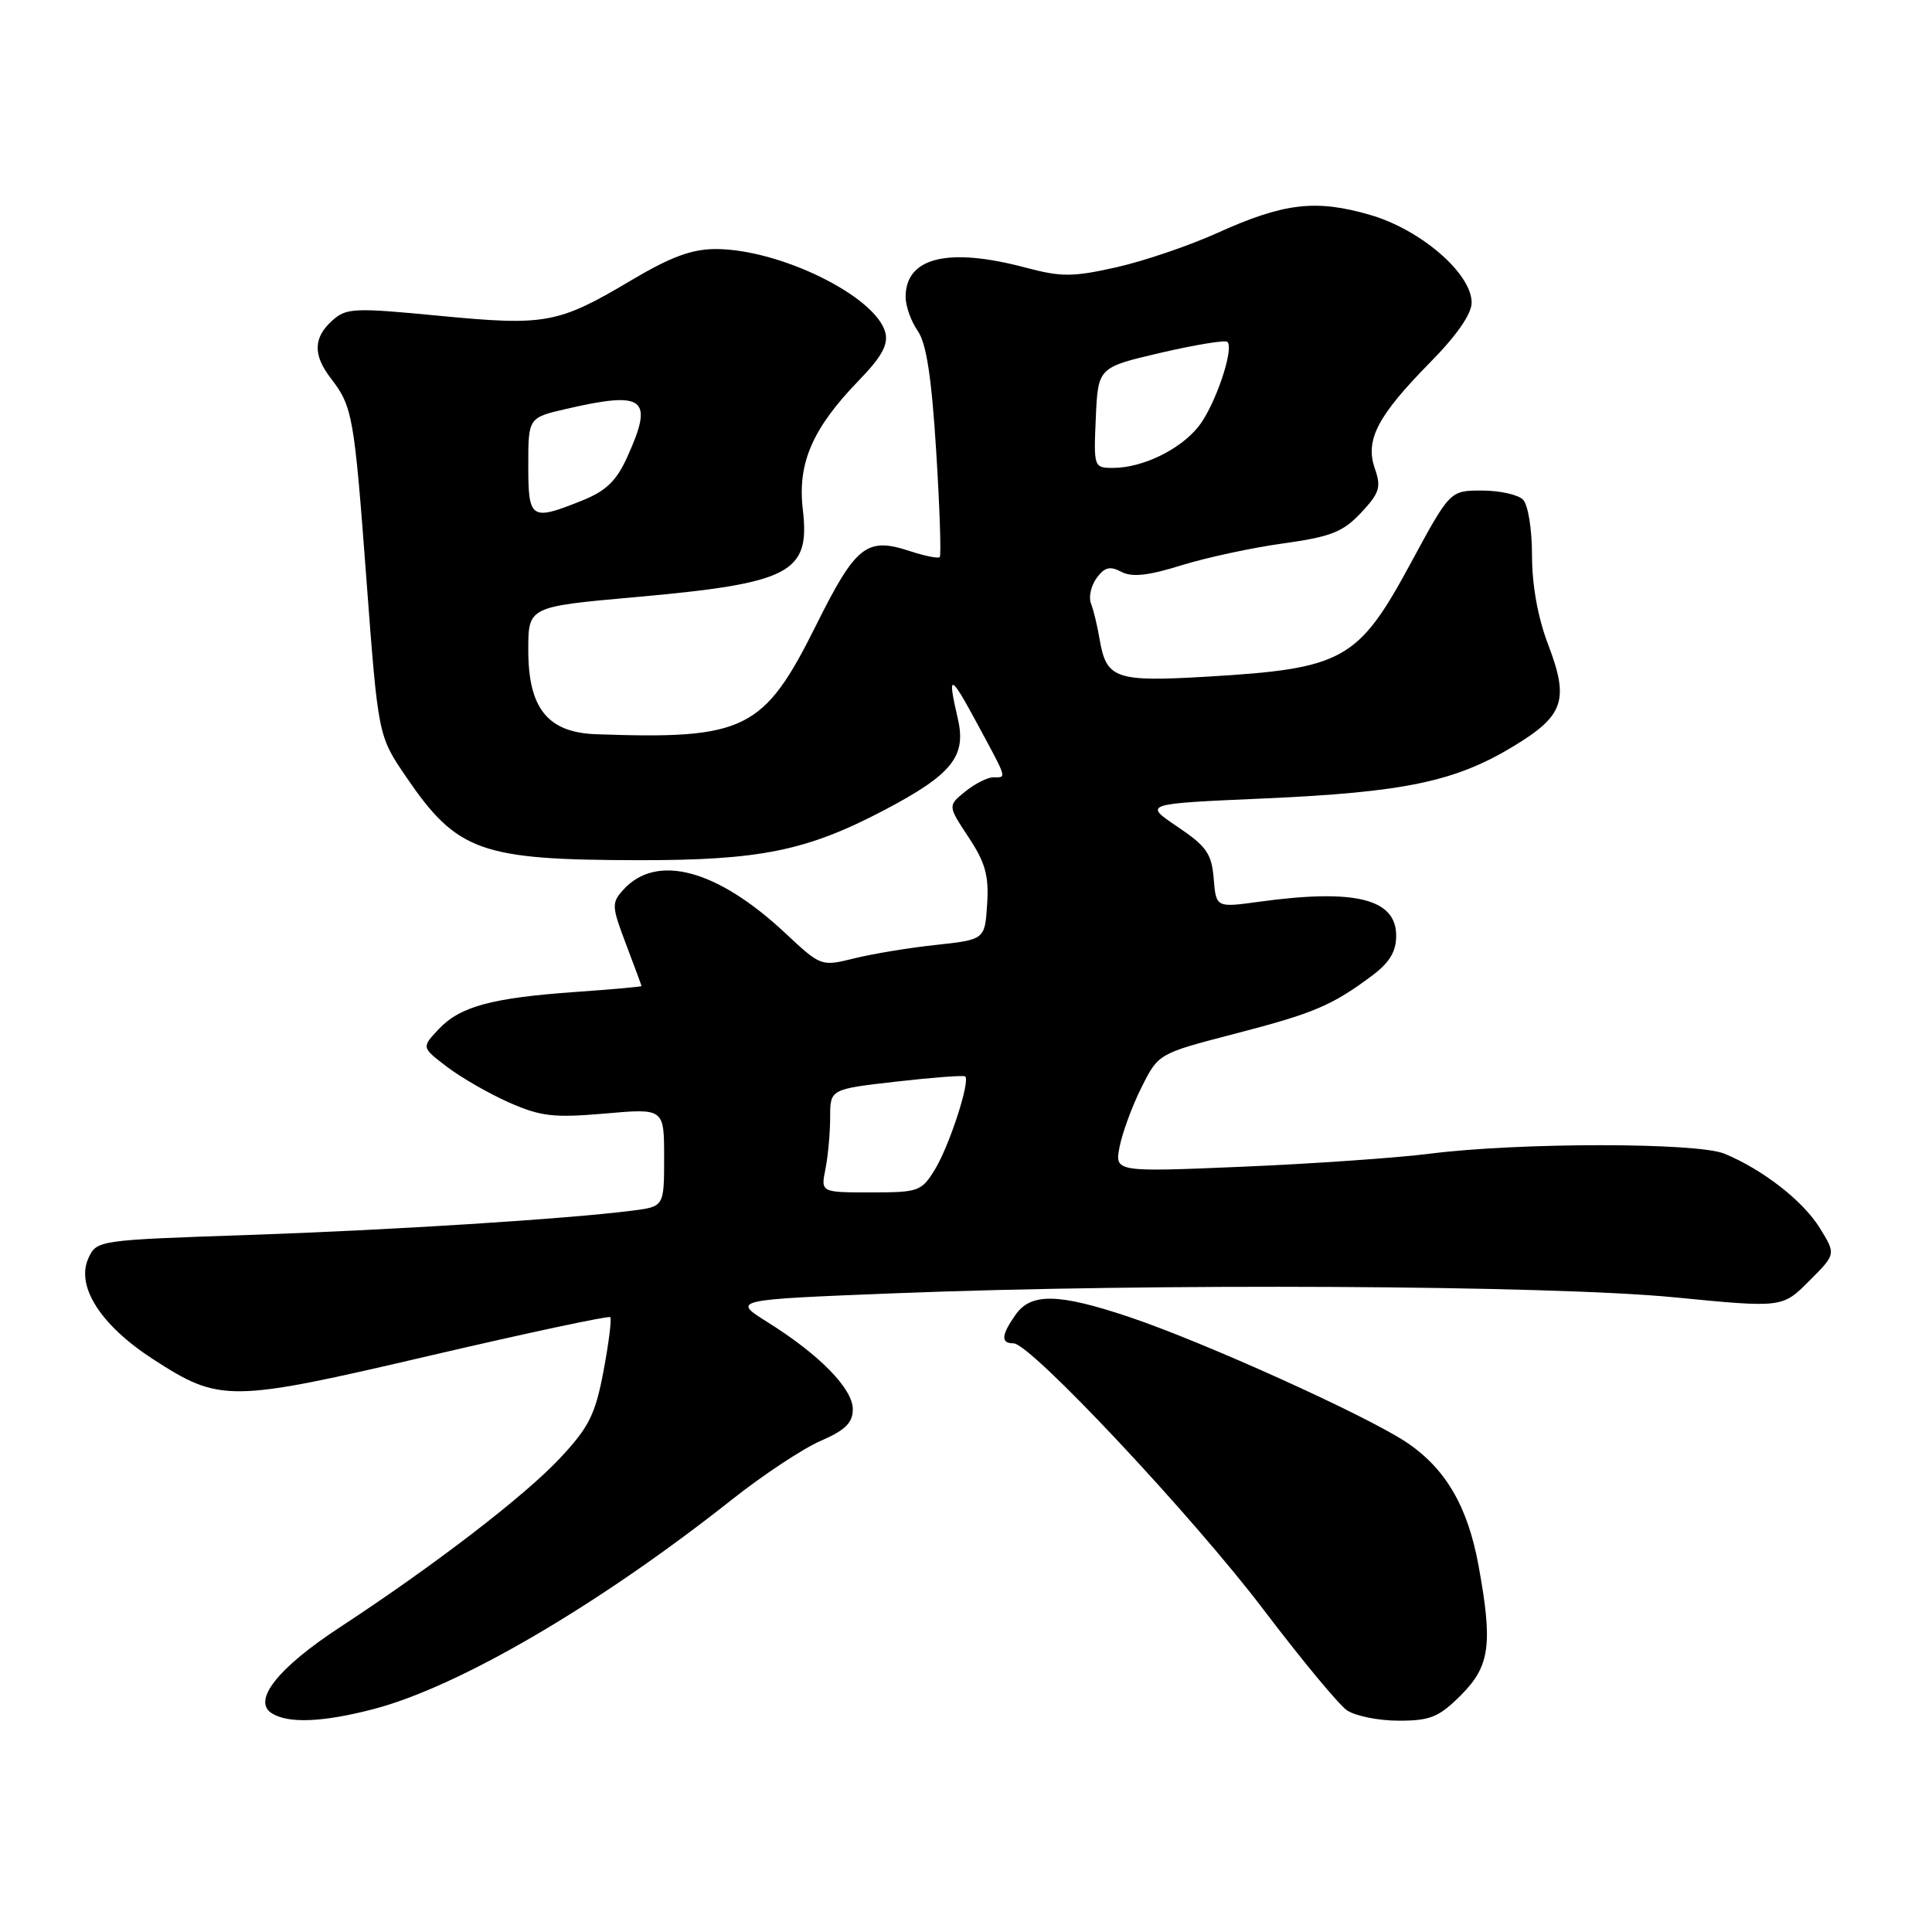 <?xml version="1.0" encoding="UTF-8" standalone="no"?>
<!DOCTYPE svg PUBLIC "-//W3C//DTD SVG 1.1//EN" "http://www.w3.org/Graphics/SVG/1.1/DTD/svg11.dtd" >
<svg xmlns="http://www.w3.org/2000/svg" xmlns:xlink="http://www.w3.org/1999/xlink" version="1.1" viewBox="0 0 256 256">
 <g >
 <path fill="currentColor"
d=" M 49.50 226.46 C 60.78 223.52 79.32 212.69 97.00 198.69 C 101.12 195.43 106.41 191.93 108.75 190.92 C 112.01 189.50 113.00 188.53 113.00 186.73 C 113.00 184.01 108.60 179.51 101.73 175.21 C 96.96 172.22 96.96 172.22 118.73 171.36 C 152.62 170.02 205.40 170.30 221.84 171.90 C 236.17 173.30 236.17 173.30 239.72 169.74 C 243.28 166.19 243.28 166.19 241.14 162.73 C 238.91 159.12 233.61 154.99 228.50 152.87 C 224.88 151.37 201.31 151.37 189.47 152.87 C 185.05 153.43 173.84 154.21 164.56 154.60 C 147.69 155.31 147.69 155.31 148.36 151.91 C 148.74 150.03 150.04 146.50 151.27 144.05 C 153.50 139.61 153.50 139.61 163.50 137.01 C 174.05 134.28 176.50 133.24 181.75 129.32 C 184.12 127.56 185.00 126.11 185.00 123.98 C 185.00 119.09 179.55 117.74 166.82 119.49 C 161.14 120.27 161.14 120.27 160.82 116.41 C 160.55 113.11 159.86 112.13 156.00 109.53 C 151.50 106.50 151.50 106.50 167.50 105.80 C 186.05 104.98 192.81 103.57 200.52 98.90 C 207.26 94.82 207.95 92.77 205.12 85.36 C 203.78 81.87 203.00 77.53 203.00 73.61 C 203.00 70.11 202.48 66.88 201.80 66.20 C 201.14 65.54 198.70 65.00 196.37 65.00 C 192.14 65.00 192.14 65.00 186.98 74.53 C 179.95 87.54 178.05 88.60 159.78 89.67 C 147.83 90.37 146.59 89.94 145.71 84.73 C 145.41 82.96 144.90 80.81 144.56 79.97 C 144.23 79.13 144.56 77.61 145.31 76.59 C 146.36 75.16 147.08 74.97 148.58 75.77 C 149.98 76.51 152.11 76.29 156.50 74.92 C 159.80 73.89 165.88 72.58 170.00 72.01 C 176.34 71.13 177.94 70.50 180.34 67.95 C 182.80 65.32 183.04 64.56 182.17 62.07 C 180.86 58.29 182.53 55.10 189.55 47.97 C 193.02 44.45 195.00 41.59 195.00 40.10 C 195.00 36.25 188.28 30.43 181.56 28.48 C 174.36 26.38 170.12 26.88 161.30 30.87 C 157.56 32.56 151.53 34.61 147.90 35.42 C 142.14 36.71 140.63 36.72 135.90 35.46 C 125.62 32.73 120.00 34.10 120.00 39.35 C 120.00 40.56 120.72 42.58 121.60 43.84 C 122.75 45.48 123.44 49.98 124.05 59.78 C 124.52 67.29 124.73 73.60 124.52 73.82 C 124.31 74.03 122.54 73.67 120.58 73.03 C 114.84 71.13 113.41 72.26 108.15 82.82 C 101.21 96.76 98.74 97.99 79.01 97.29 C 72.58 97.07 70.00 93.87 70.00 86.14 C 70.00 80.39 70.00 80.39 84.11 79.13 C 104.79 77.28 107.36 75.94 106.38 67.54 C 105.65 61.36 107.65 56.75 113.85 50.36 C 116.83 47.28 117.72 45.66 117.31 44.06 C 116.05 39.26 103.33 33.00 94.83 33.00 C 91.69 33.00 88.87 34.04 83.73 37.09 C 73.95 42.90 72.34 43.20 58.26 41.85 C 46.87 40.75 45.88 40.80 44.01 42.49 C 41.51 44.75 41.46 47.03 43.83 50.12 C 46.73 53.89 46.93 55.06 48.56 76.86 C 50.11 97.50 50.11 97.50 53.80 102.92 C 60.57 112.84 63.63 113.94 84.54 113.98 C 100.73 114.00 106.87 112.75 117.20 107.33 C 126.15 102.62 128.07 100.23 126.92 95.25 C 125.49 89.08 125.88 89.19 129.52 95.95 C 133.53 103.39 133.42 103.00 131.61 103.00 C 130.85 103.00 129.18 103.85 127.90 104.88 C 125.58 106.76 125.58 106.76 128.34 110.94 C 130.56 114.29 131.05 116.04 130.80 119.81 C 130.50 124.50 130.50 124.50 124.00 125.21 C 120.42 125.59 115.54 126.40 113.15 127.00 C 108.82 128.07 108.77 128.06 104.04 123.63 C 95.00 115.18 86.99 113.04 82.59 117.90 C 81.02 119.64 81.04 120.08 82.96 125.13 C 84.08 128.08 85.00 130.57 85.00 130.66 C 85.00 130.75 81.06 131.10 76.25 131.44 C 65.11 132.23 60.94 133.37 58.12 136.38 C 55.85 138.79 55.85 138.79 59.23 141.36 C 61.09 142.78 64.79 144.91 67.46 146.09 C 71.66 147.94 73.37 148.14 80.16 147.55 C 88.00 146.86 88.00 146.86 88.00 153.37 C 88.00 159.88 88.00 159.88 83.75 160.42 C 74.89 161.54 51.77 163.00 32.66 163.65 C 12.95 164.32 12.80 164.34 11.71 166.73 C 10.03 170.43 13.34 175.61 20.28 180.10 C 29.17 185.85 30.38 185.84 57.01 179.62 C 69.92 176.61 80.65 174.32 80.86 174.53 C 81.07 174.74 80.67 177.95 79.97 181.66 C 78.88 187.44 78.05 189.10 74.21 193.21 C 69.48 198.26 57.55 207.42 45.04 215.62 C 36.85 220.98 33.39 225.34 36.00 227.01 C 38.18 228.40 42.75 228.22 49.50 226.46 Z  M 193.60 224.60 C 197.43 220.77 197.82 217.85 195.91 207.43 C 194.47 199.56 191.51 194.53 186.30 191.07 C 180.87 187.48 159.51 177.83 149.66 174.52 C 140.24 171.36 136.61 171.29 134.56 174.22 C 132.66 176.93 132.59 178.00 134.30 178.00 C 136.55 178.00 158.08 200.95 167.48 213.36 C 172.43 219.88 177.36 225.84 178.46 226.61 C 179.55 227.37 182.64 228.00 185.32 228.00 C 189.54 228.00 190.66 227.54 193.60 224.60 Z  M 109.38 154.88 C 109.72 153.16 110.00 150.08 110.00 148.04 C 110.00 144.32 110.00 144.32 118.75 143.32 C 123.56 142.77 127.67 142.46 127.89 142.63 C 128.60 143.20 125.82 151.76 123.91 154.91 C 122.11 157.87 121.74 158.00 115.39 158.00 C 108.75 158.00 108.75 158.00 109.38 154.88 Z  M 70.00 61.67 C 70.00 55.34 70.00 55.34 75.08 54.17 C 85.46 51.78 86.66 52.74 83.10 60.59 C 81.67 63.74 80.28 65.07 77.10 66.34 C 70.34 69.05 70.00 68.83 70.00 61.67 Z  M 145.20 55.34 C 145.50 48.68 145.50 48.68 153.82 46.74 C 158.40 45.68 162.37 45.03 162.64 45.30 C 163.56 46.22 161.01 53.72 158.83 56.49 C 156.41 59.56 151.39 62.00 147.49 62.00 C 144.94 62.00 144.91 61.91 145.20 55.34 Z "/>
</g>
</svg>